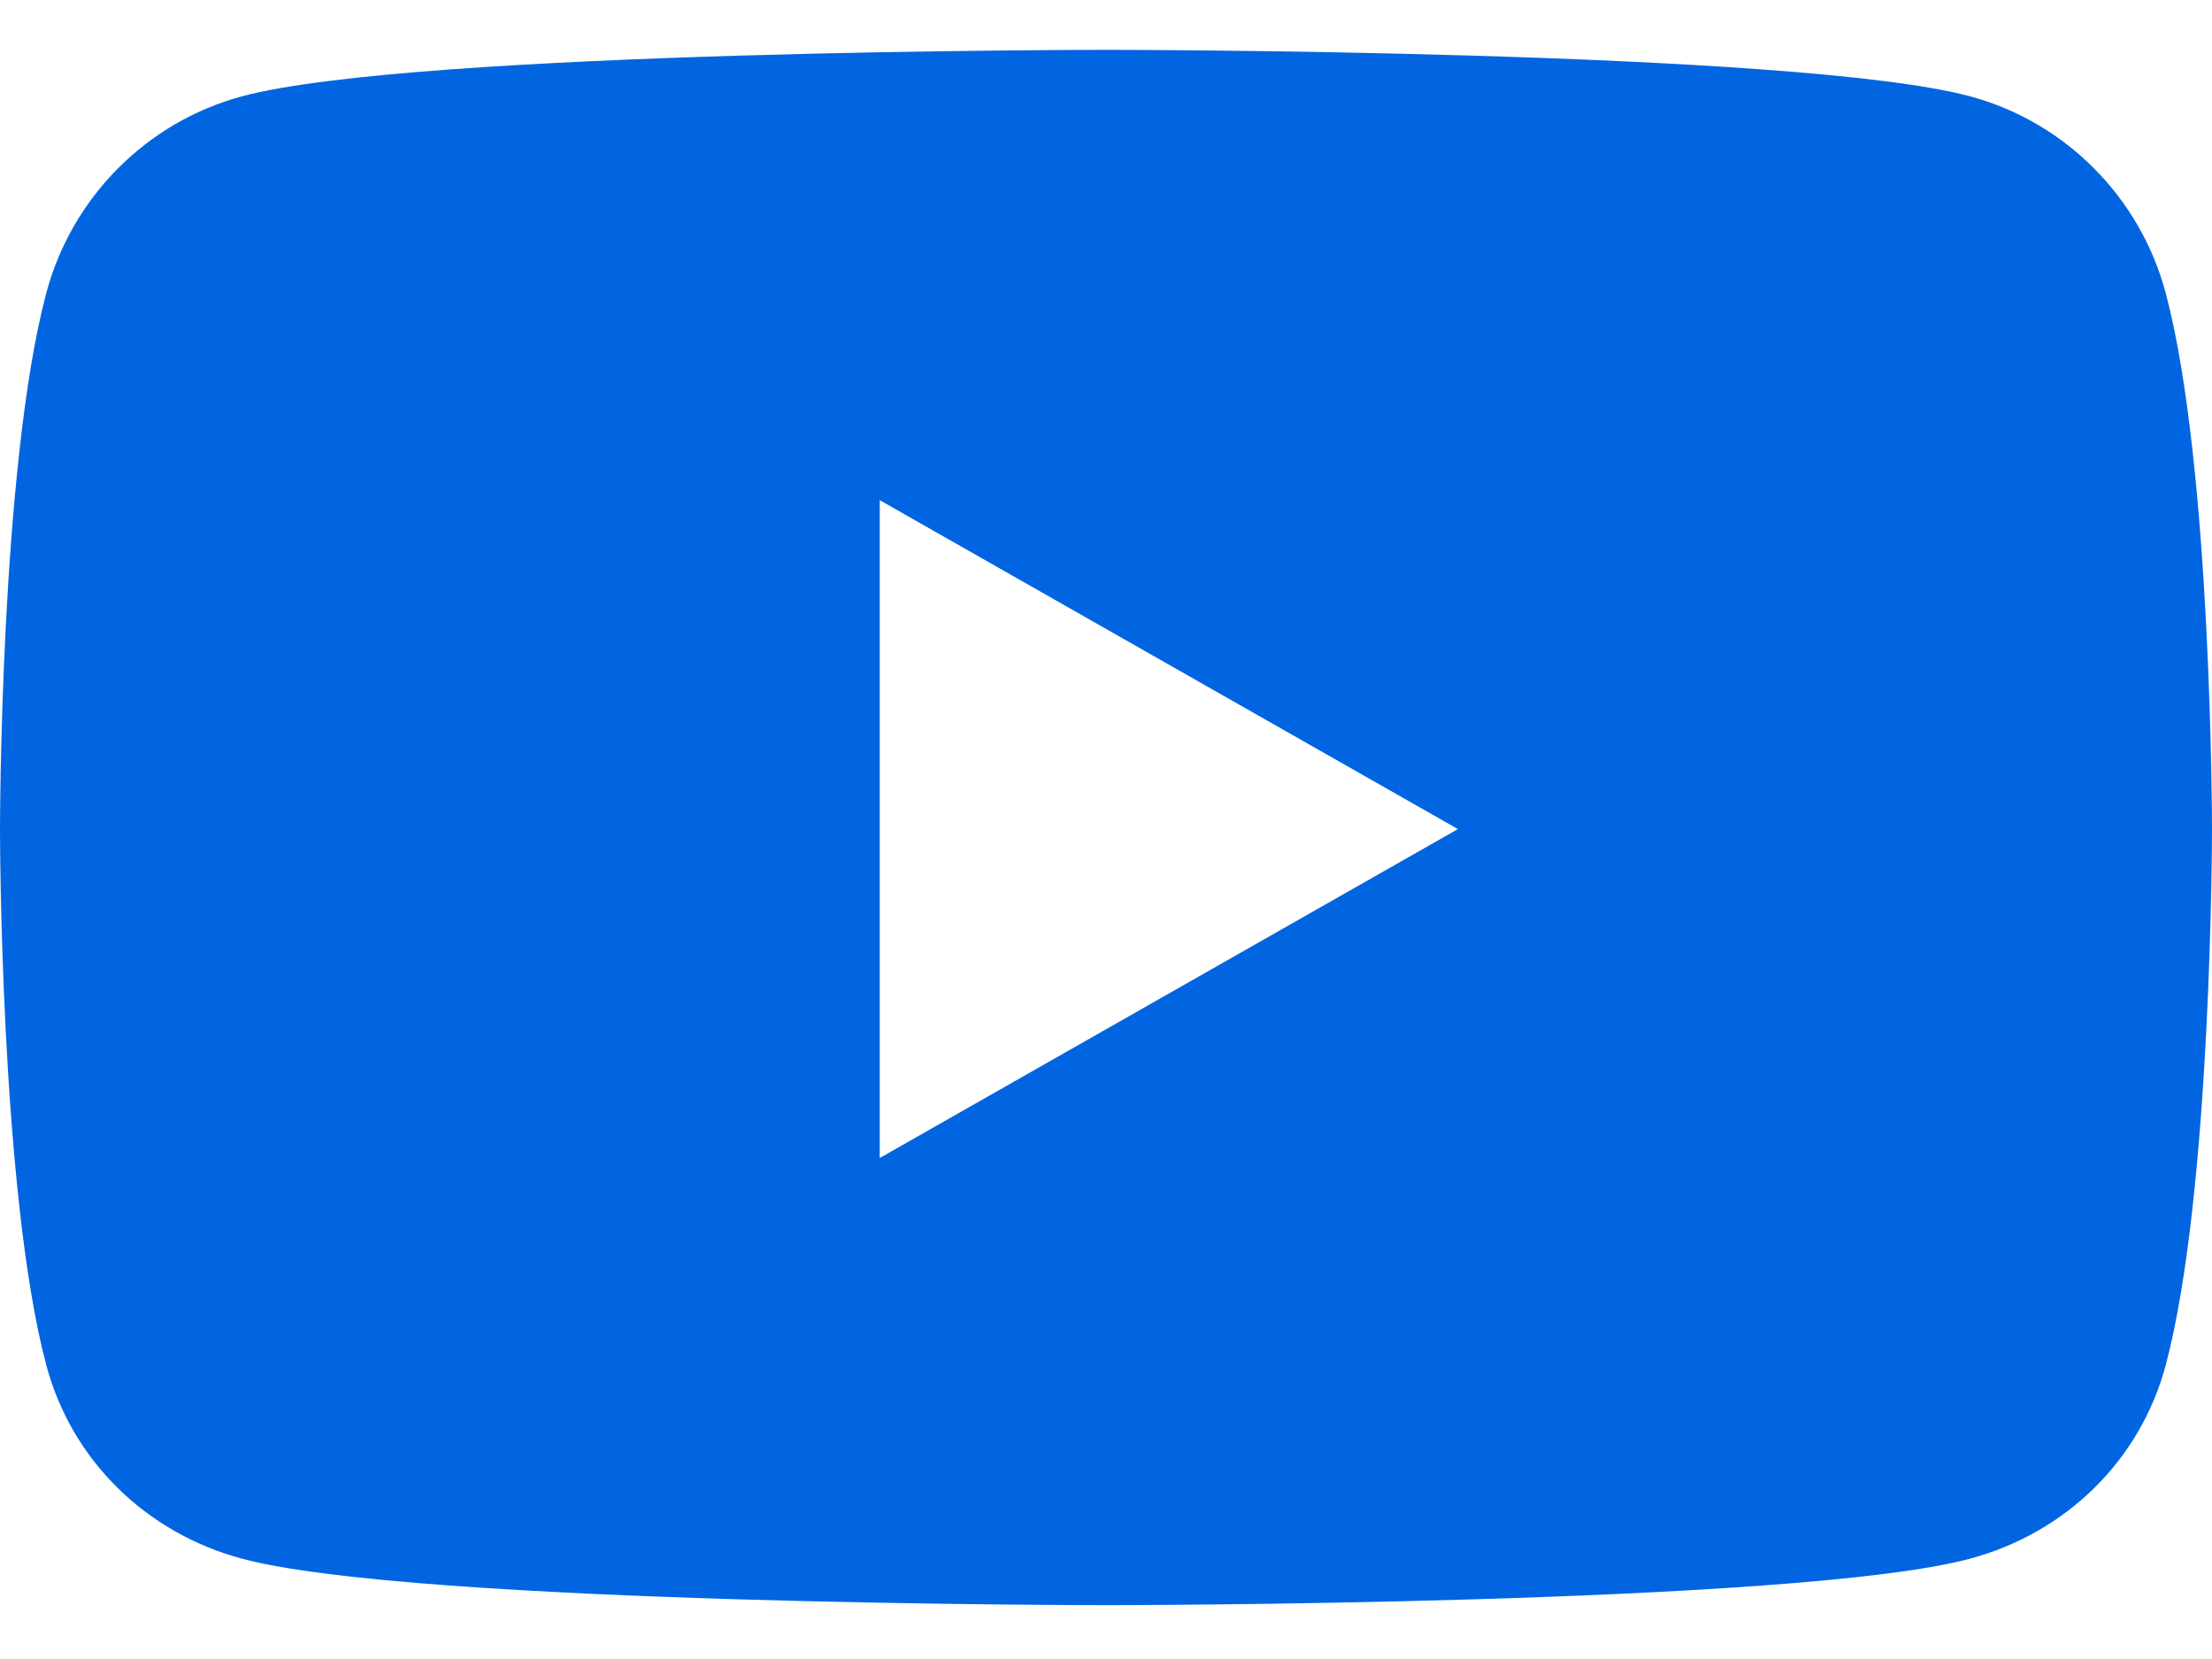 <svg width="32" height="24" viewBox="0 0 32 24" fill="none" xmlns="http://www.w3.org/2000/svg">
 <path  d= "M31.331 4.242C30.963 2.856 29.879 1.765 28.502 1.394C26.007 0.721 16 0.721 16 0.721C16 0.721 5.993 0.721 3.498 1.394C2.121 1.765 1.037 2.856 0.669 4.242C0 6.753 -2.27988e-08 11.994 -2.27988e-08 11.994C-2.27988e-08 11.994 0 17.234 0.669 19.746C1.037 21.132 2.121 22.178 3.498 22.548C5.993 23.221 16 23.221 16 23.221C16 23.221 26.007 23.221 28.502 22.548C29.879 22.178 30.963 21.132 31.331 19.746C32 17.234 32 11.994 32 11.994C32 11.994 32 6.753 31.331 4.242V4.242ZM12.727 16.752V7.236L21.091 11.994L12.727 16.752V16.752Z" fill="#0165E1" /></svg>